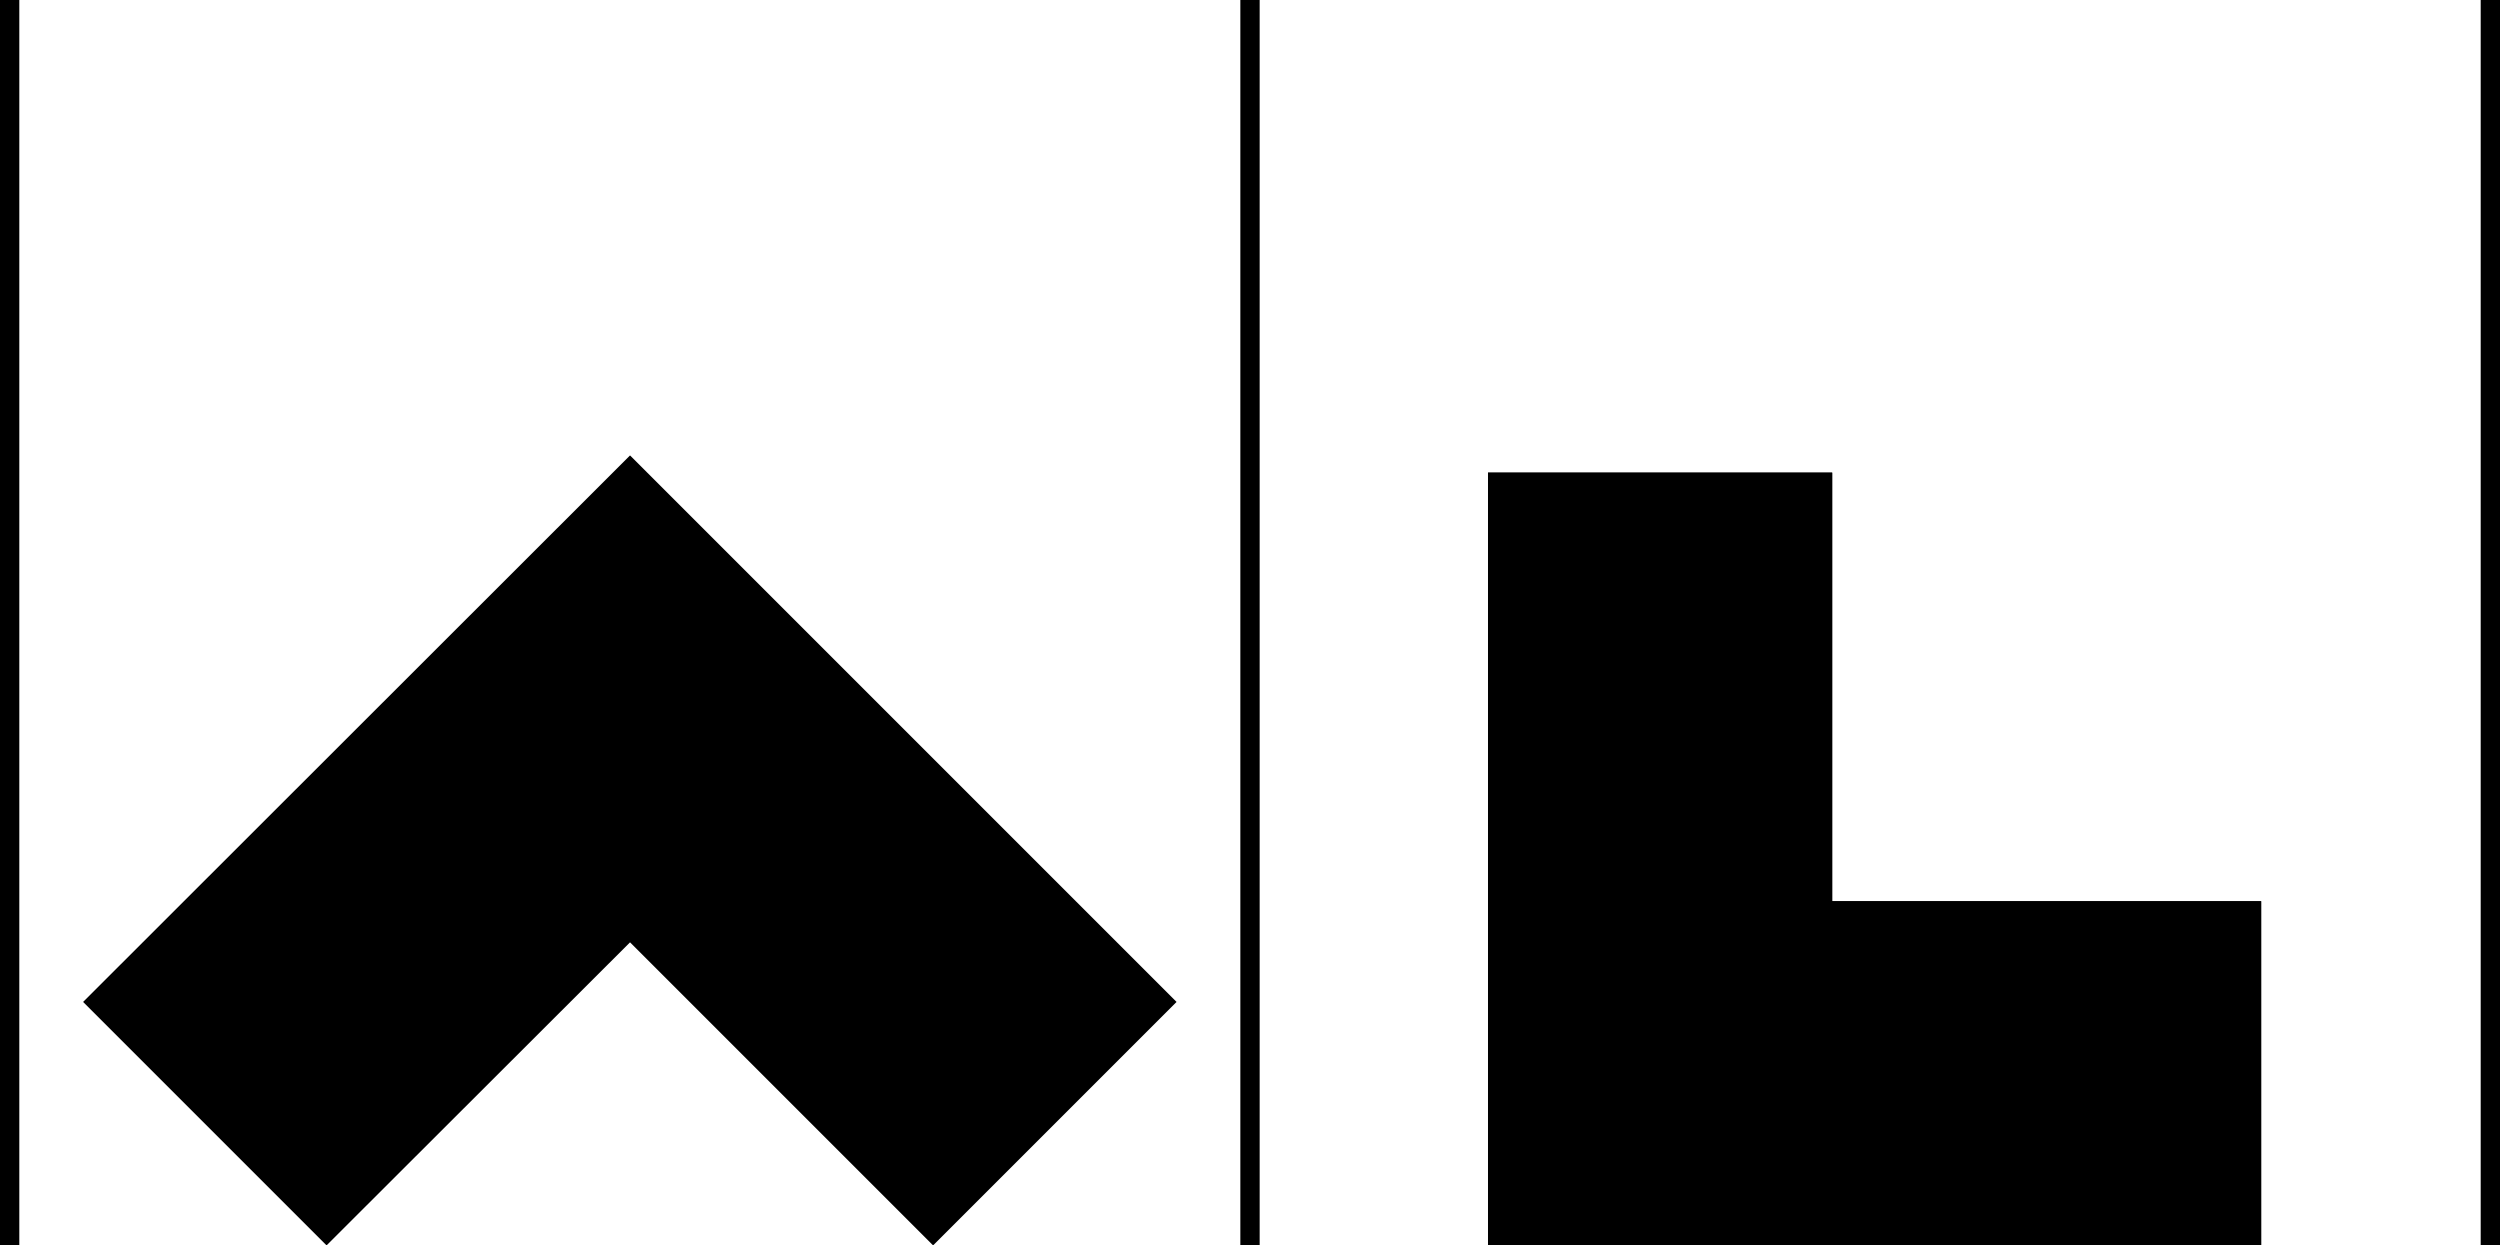 <svg xmlns="http://www.w3.org/2000/svg" width="595.6" viewBox="0 0 595.6 296.7" height="296.7" xml:space="preserve"><path d="M436.5 214.7V112.6h-82v184.1h184.2v-82zM150.1 224.5l72.2 72.2 58-58-130.2-130.2L19.8 238.7l58 58z"></path><path d="M436.5 214.7V112.6h-82v184.1h184.2v-82zM0 0h4.6v296.7H0zM295.5 0h4.6v296.7h-4.6zM591 0h4.6v296.7H591z"></path></svg>